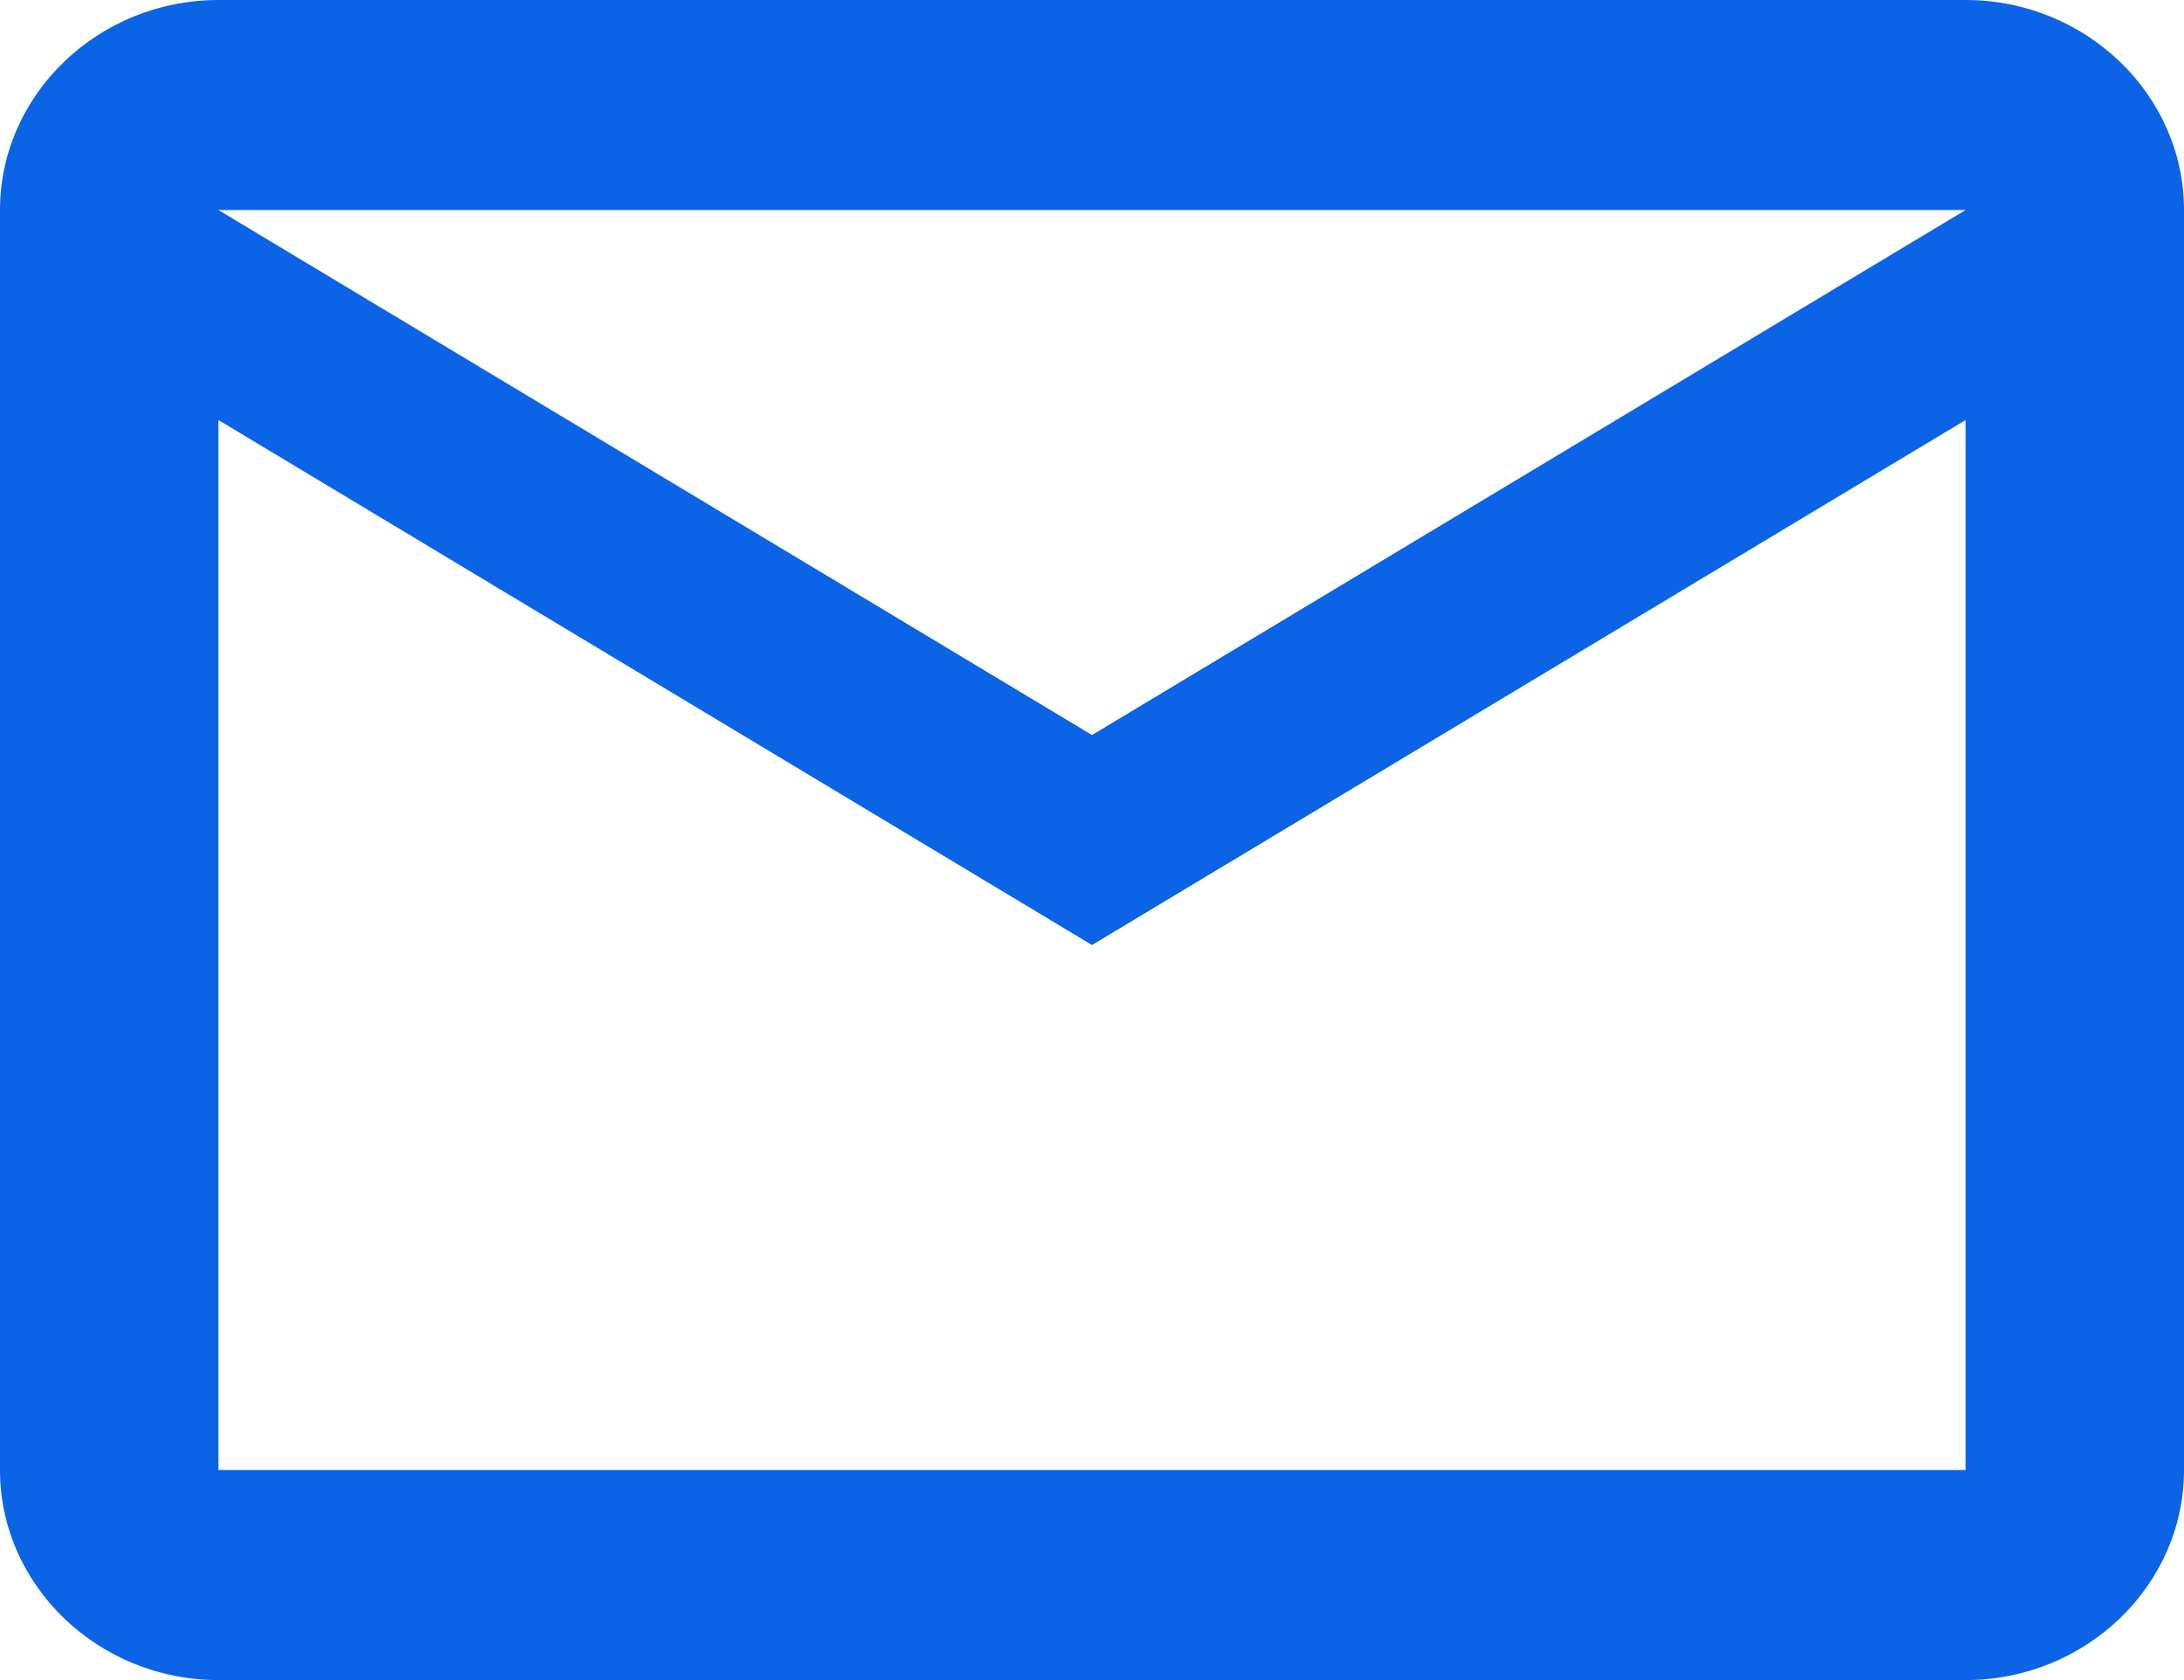 <svg width="26" height="20" viewBox="0 0 26 20" fill="none" xmlns="http://www.w3.org/2000/svg">
<path d="M26 2.5C26 1.125 24.83 0 23.4 0H2.6C1.17 0 0 1.125 0 2.5V17.5C0 18.875 1.17 20 2.6 20H23.4C24.83 20 26 18.875 26 17.5V2.5ZM23.4 2.5L13 8.75L2.6 2.5H23.4ZM23.4 17.5H2.6V5L13 11.25L23.4 5V17.5Z" fill="#0B63E5"/>
</svg>
